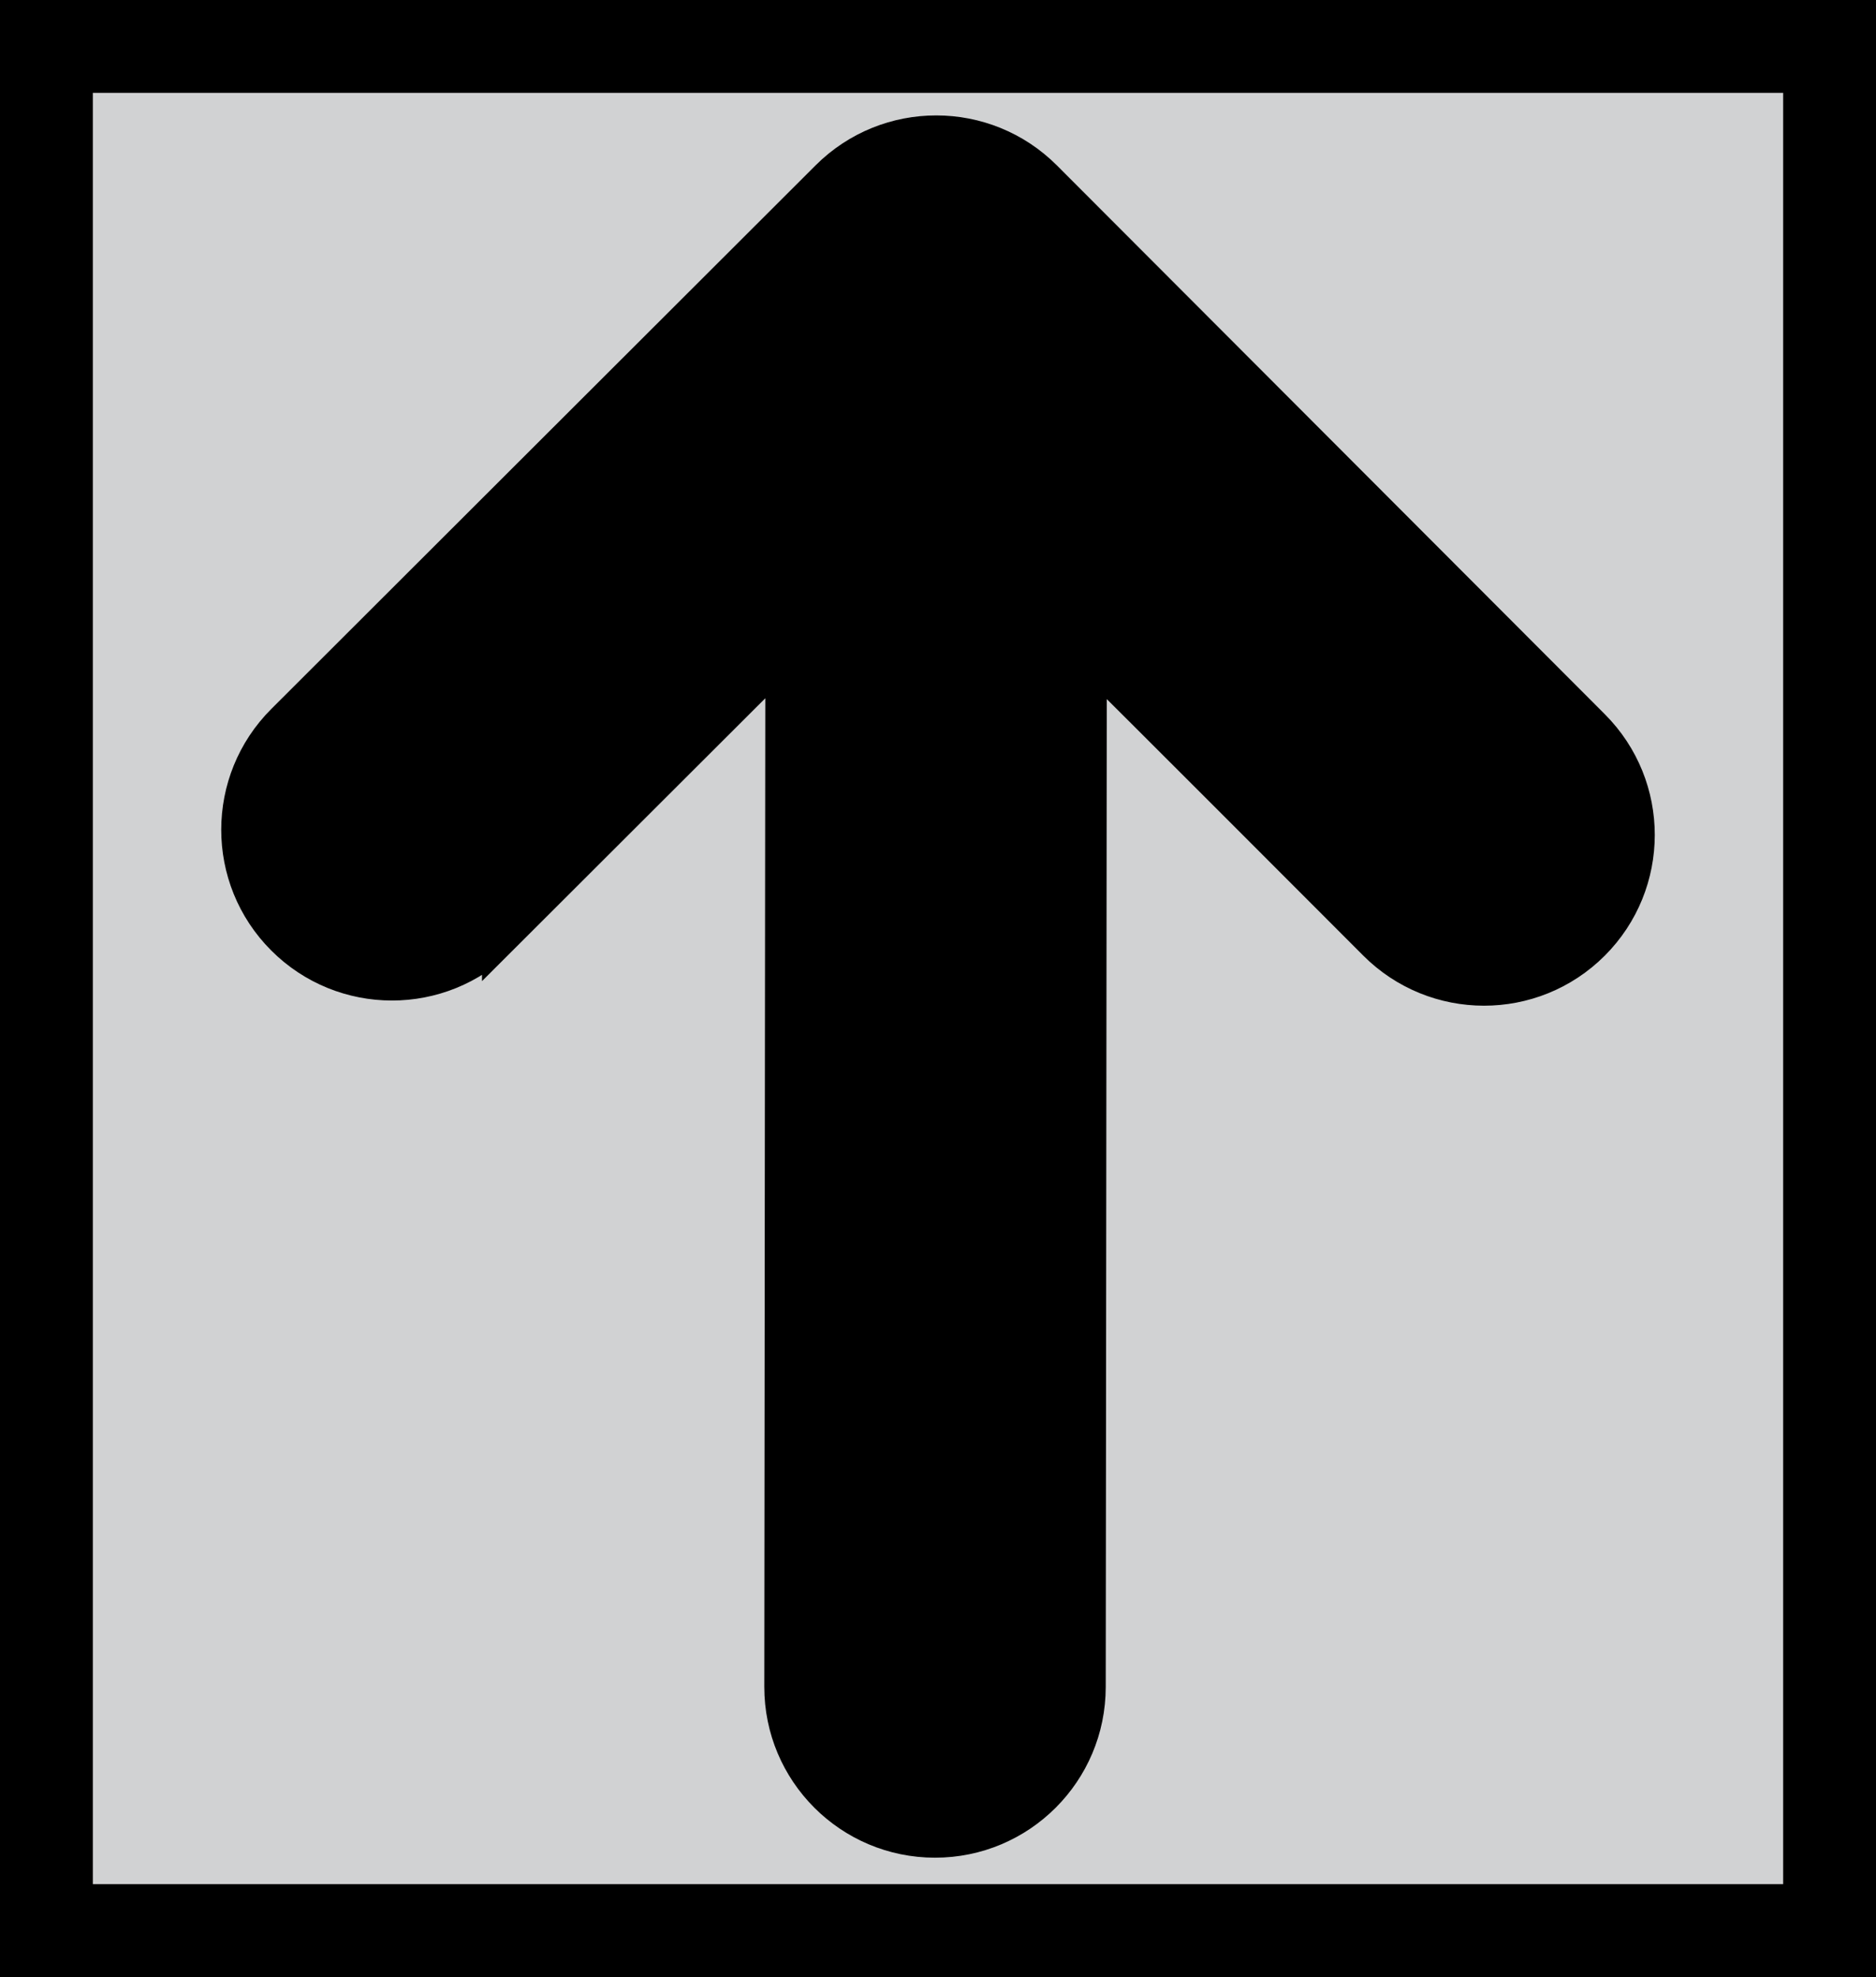 <svg version="1.1" xmlns="http://www.w3.org/2000/svg" xmlns:xlink="http://www.w3.org/1999/xlink" width="60.625" height="63.875" viewBox="0,0,60.625,63.875"><g transform="translate(-209.688,-148.125)"><g stroke="#000000" stroke-miterlimit="10"><path d="M211.188,210.5v-60.875h57.625v60.875z" fill="#d1d2d3" stroke-width="3"/><path d="M225.843,178.428c-1.928,1.927 -5.055,1.925 -6.982,-0.005c-1.928,-1.929 -1.926,-5.056 0.005,-6.984c7.619,-7.608 17.588,-17.562 17.588,-17.562c1.929,-1.927 5.056,-1.925 6.983,0.005c0,0 11.536,11.551 17.704,17.729c1.927,1.93 1.925,5.055 -0.005,6.984c-1.93,1.927 -5.056,1.925 -6.983,-0.005c-7.607,-7.619 -9.276,-9.27 -9.276,-9.27c0,0 -0.028,24.581 -0.035,33.311c-0.002,2.727 -2.214,4.937 -4.941,4.935c-2.727,-0.002 -4.937,-2.215 -4.935,-4.942c0.008,-10.412 0.034,-33.337 0.034,-33.337c0,0 -2.977,2.973 -9.157,9.142z" fill="#000000" stroke-width="1.158"/></g></g></svg>